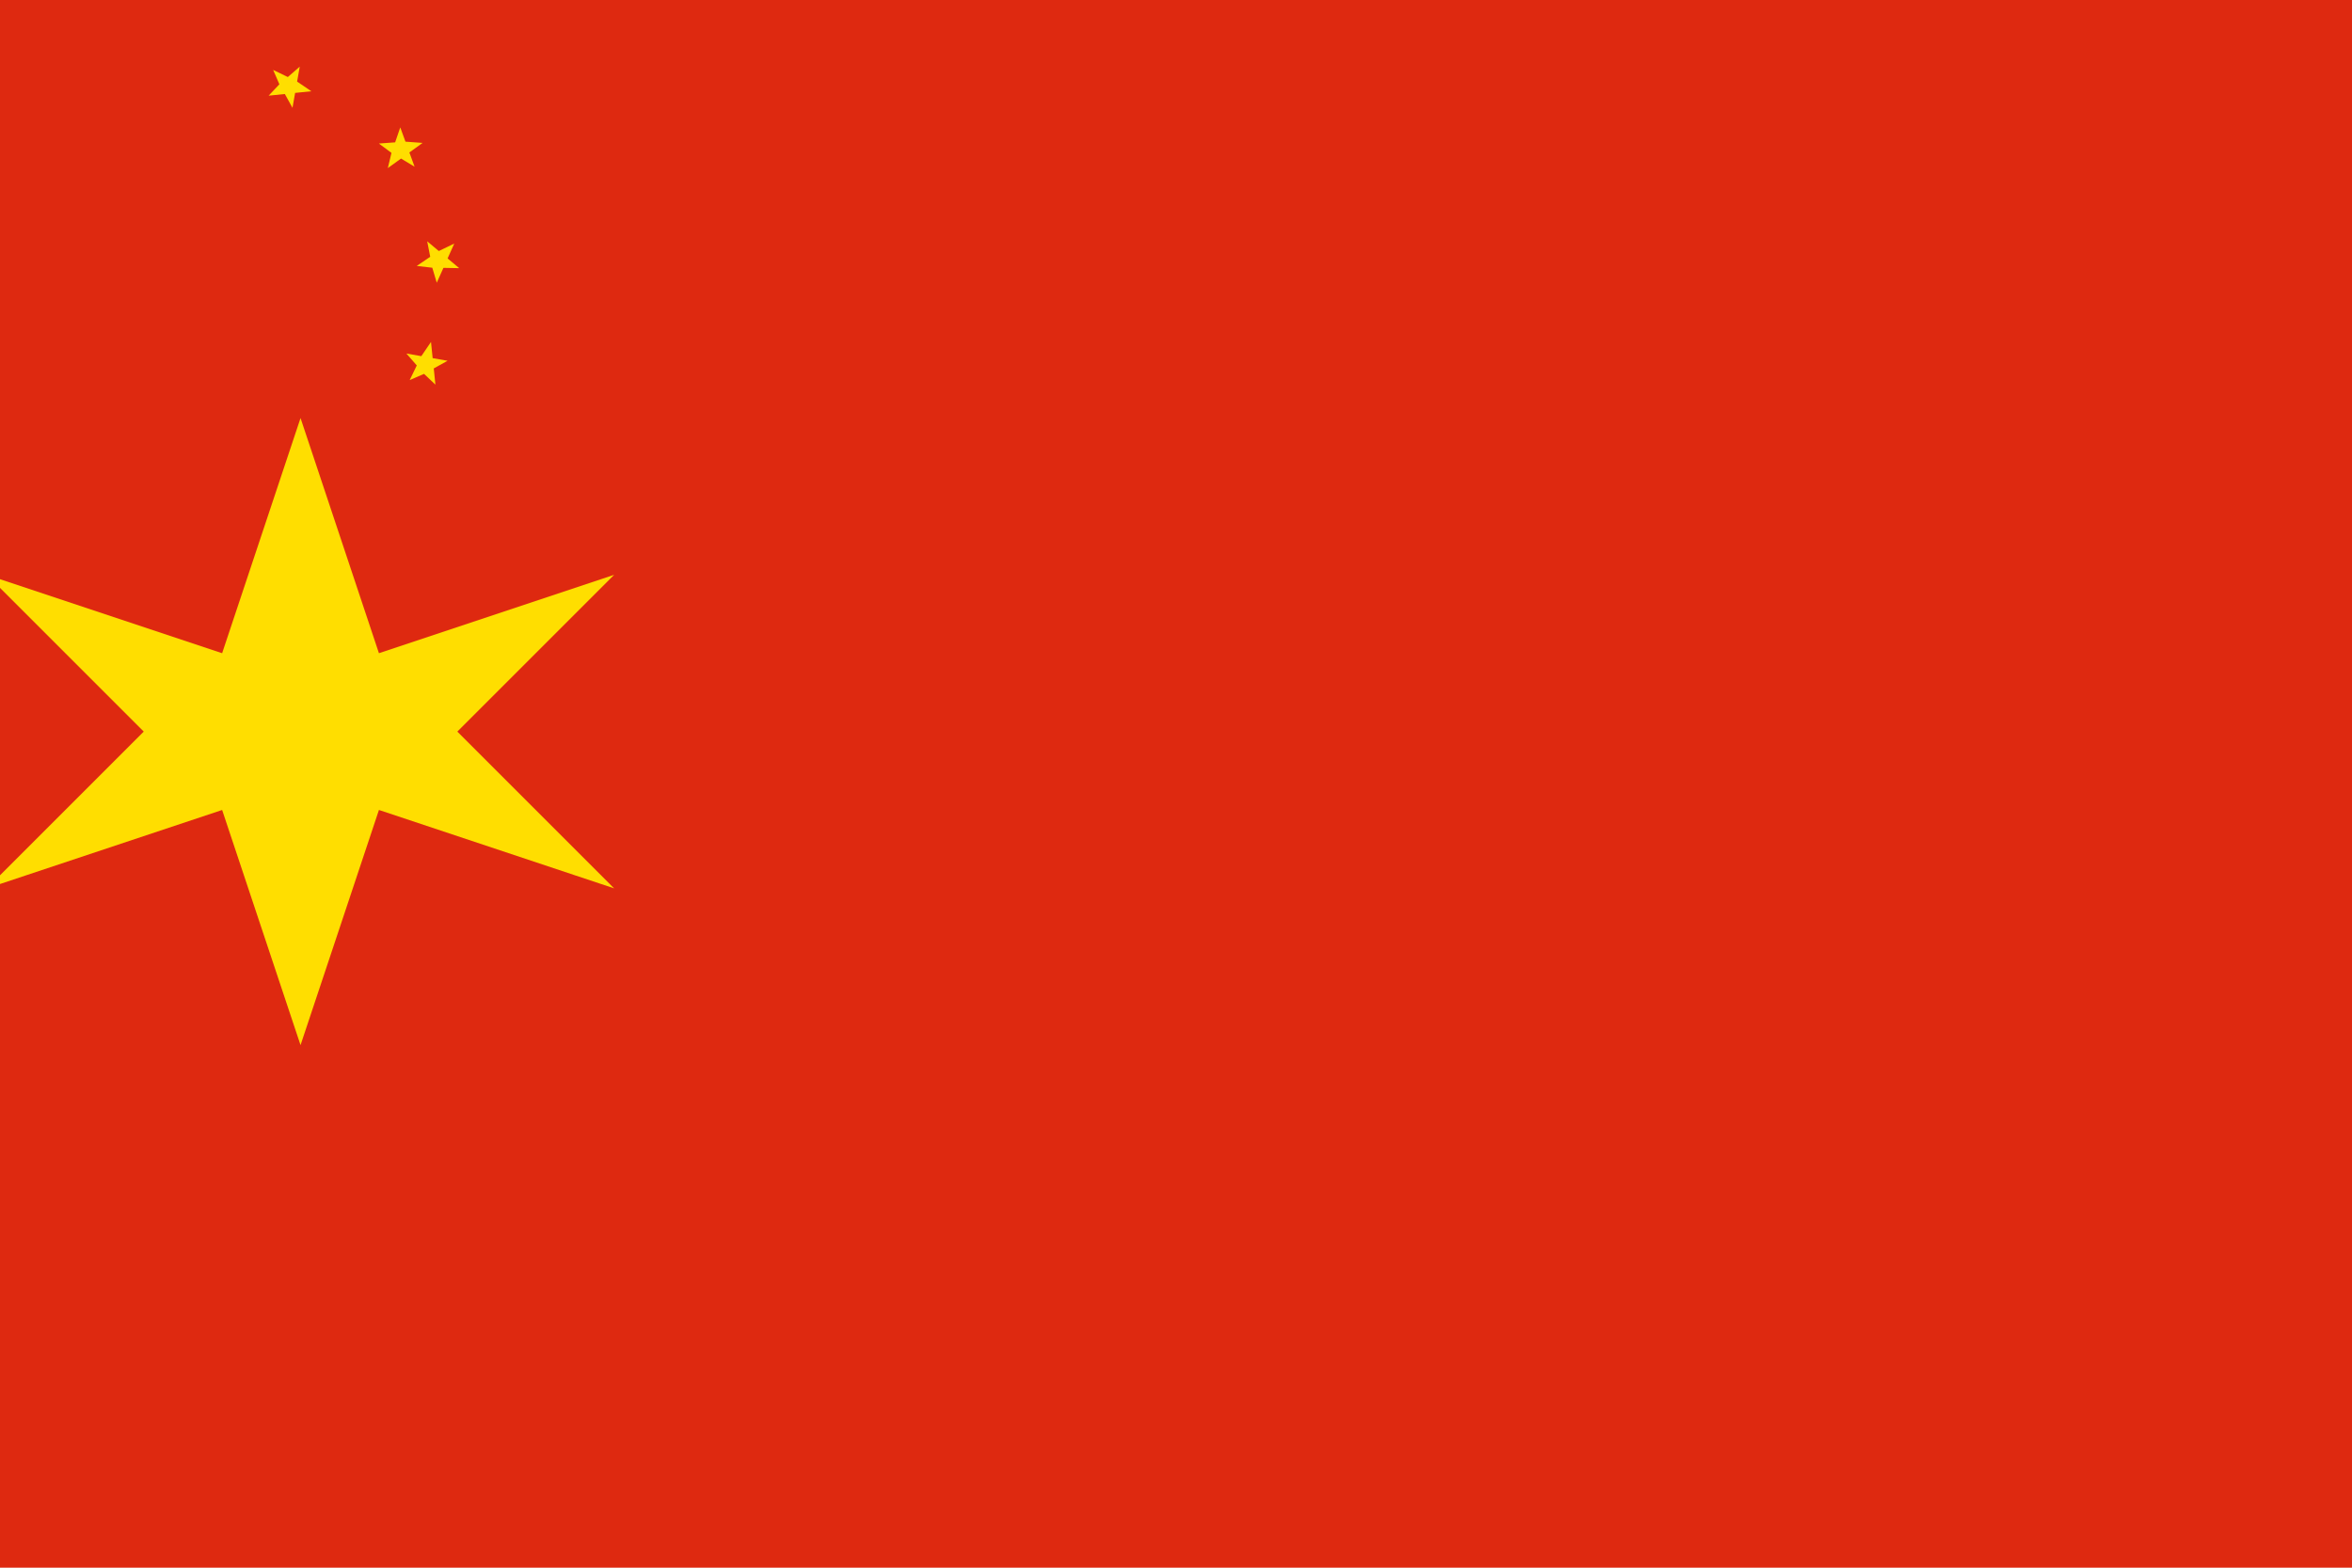 
<svg xmlns="http://www.w3.org/2000/svg" viewBox="0 0 900 600">
  <rect fill="#de2910" height="600" width="900"/>
  <g fill="#ffde00">
    <path d="M5,20 l10,30 l30,-10 l-20,20 l20,20 l-30,-10 l-10,30 l-10,-30 l-30,10 l20,-20 l-20,-20 l30,10 z" transform="translate(100,100) scale(3)"/>
    <path d="M5,0 l1.7,6 l5.8,0 l-4.7,3.8 l1.7,6 l-5,-3.3 l-5,3.3 l1.7,-6 l-4.7,-3.8 l5.8,0 z" transform="translate(160,130) rotate(10)"/>
    <path d="M5,0 l1.7,6 l5.8,0 l-4.7,3.8 l1.7,6 l-5,-3.3 l-5,3.3 l1.7,-6 l-4.7,-3.8 l5.8,0 z" transform="translate(170,90) rotate(40)"/>
    <path d="M5,0 l1.7,6 l5.8,0 l-4.7,3.8 l1.7,6 l-5,-3.3 l-5,3.3 l1.7,-6 l-4.7,-3.8 l5.8,0 z" transform="translate(160,50) rotate(70)"/>
    <path d="M5,0 l1.7,6 l5.8,0 l-4.7,3.8 l1.7,6 l-5,-3.3 l-5,3.3 l1.7,-6 l-4.7,-3.8 l5.8,0 z" transform="translate(120,30) rotate(100)"/>
  </g>
</svg>

